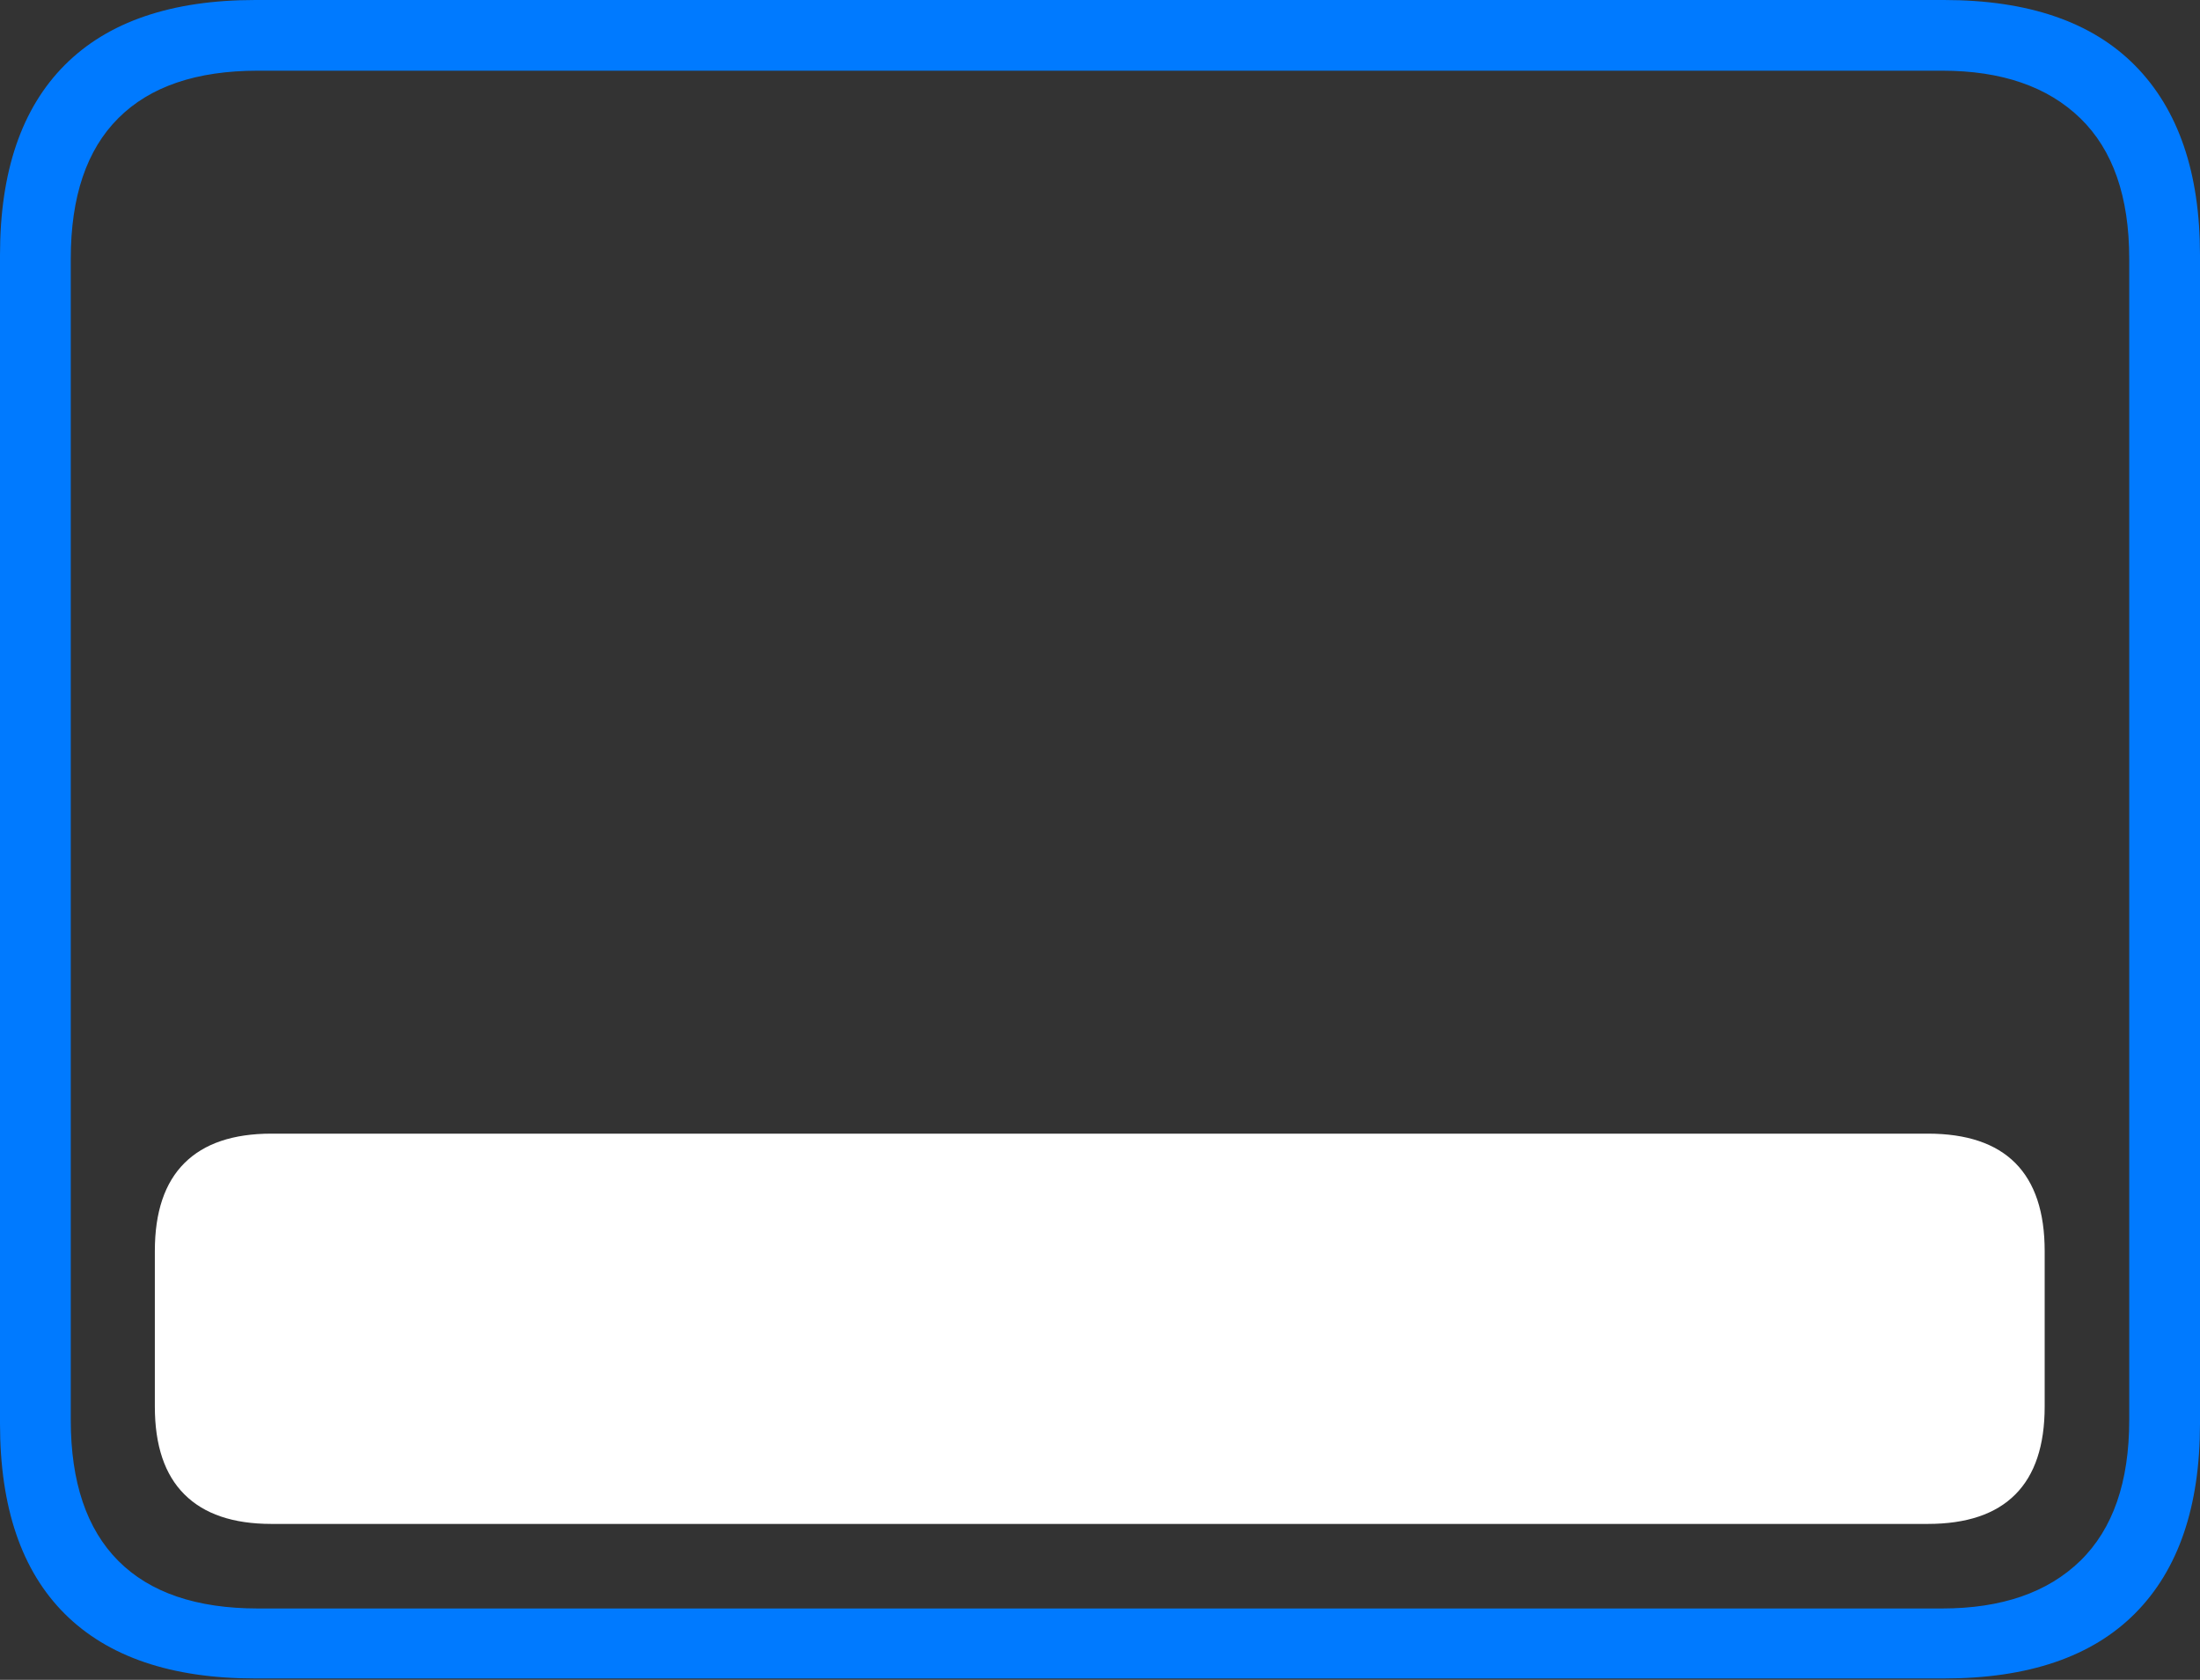 <?xml version="1.0" encoding="UTF-8"?>
<!--Generator: Apple Native CoreSVG 175-->
<!DOCTYPE svg
PUBLIC "-//W3C//DTD SVG 1.1//EN"
       "http://www.w3.org/Graphics/SVG/1.1/DTD/svg11.dtd">
<svg version="1.1" xmlns="http://www.w3.org/2000/svg" xmlns:xlink="http://www.w3.org/1999/xlink" width="22.662" height="17.303">
 <rect width="100%" height="100%" fill="#333333" stroke="none"/>
 <g>
  <rect height="17.303" opacity="0" width="22.662" x="0" y="0"/>
  <path d="M2.63 17.289L20.024 17.289Q21.328 17.289 21.995 16.617Q22.662 15.944 22.662 14.665L22.662 2.627Q22.662 1.355 21.995 0.677Q21.328 0 20.024 0L2.63 0Q1.336 0 0.668 0.669Q0 1.338 0 2.627L0 14.665Q0 15.959 0.668 16.624Q1.336 17.289 2.63 17.289ZM2.657 16.568Q1.707 16.568 1.218 16.077Q0.729 15.585 0.729 14.627L0.729 2.665Q0.729 1.707 1.218 1.218Q1.707 0.728 2.657 0.728L20.005 0.728Q20.924 0.728 21.429 1.218Q21.933 1.707 21.933 2.665L21.933 14.627Q21.933 15.585 21.429 16.077Q20.924 16.568 20.005 16.568Z" fill="#007aff"/>
  <path d="M2.796 15.697L19.858 15.697Q20.458 15.697 20.76 15.393Q21.062 15.09 21.062 14.488L21.062 12.886Q21.062 12.284 20.76 11.98Q20.458 11.677 19.858 11.677L2.796 11.677Q2.204 11.677 1.9 11.98Q1.595 12.284 1.595 12.886L1.595 14.488Q1.595 15.09 1.9 15.393Q2.204 15.697 2.796 15.697Z" fill="#ffffff"/>
 </g>
</svg>
